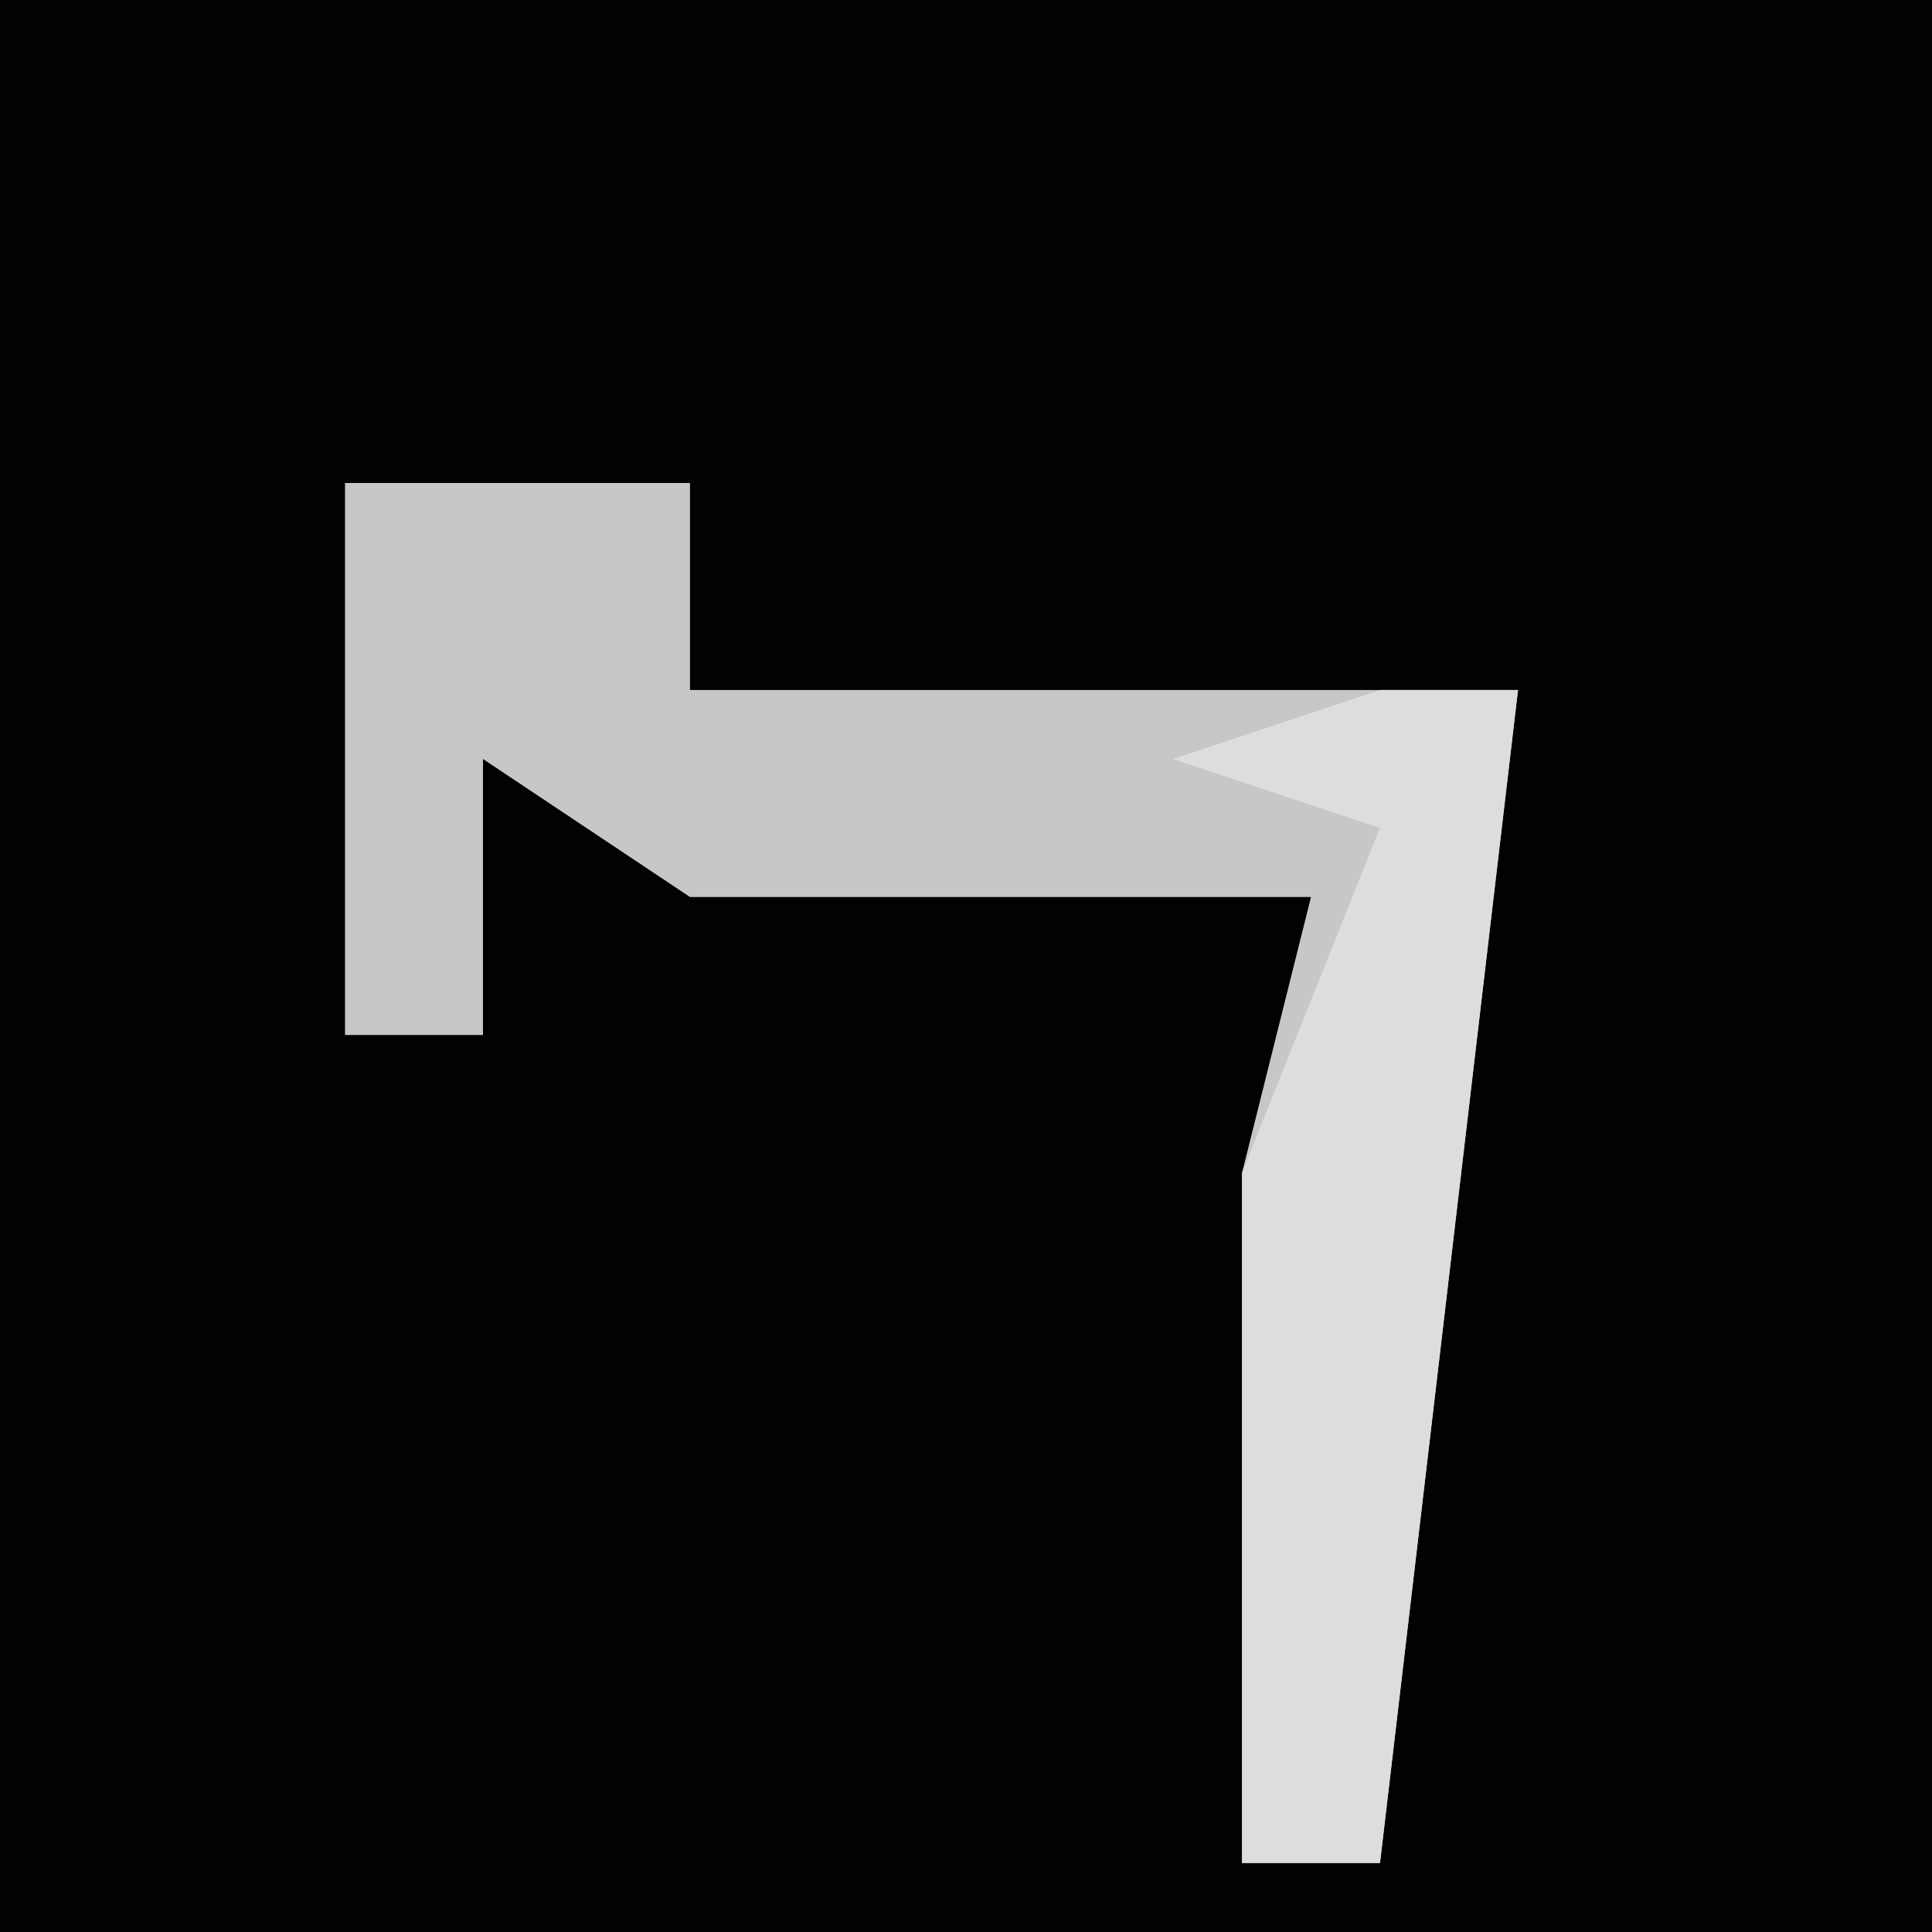 <?xml version="1.0" encoding="UTF-8"?>
<svg version="1.1" xmlns="http://www.w3.org/2000/svg" width="28" height="28">
<path d="M0,0 L28,0 L28,28 L0,28 Z " fill="#020202" transform="translate(0,0)"/>
<path d="M0,0 L5,0 L5,3 L17,3 L15,20 L13,20 L13,10 L14,6 L5,6 L2,4 L2,8 L0,8 Z " fill="#C7C7C7" transform="translate(5,7)"/>
<path d="M0,0 L2,0 L0,17 L-2,17 L-2,7 L0,2 L-3,1 Z " fill="#DDDDDD" transform="translate(20,10)"/>
</svg>
